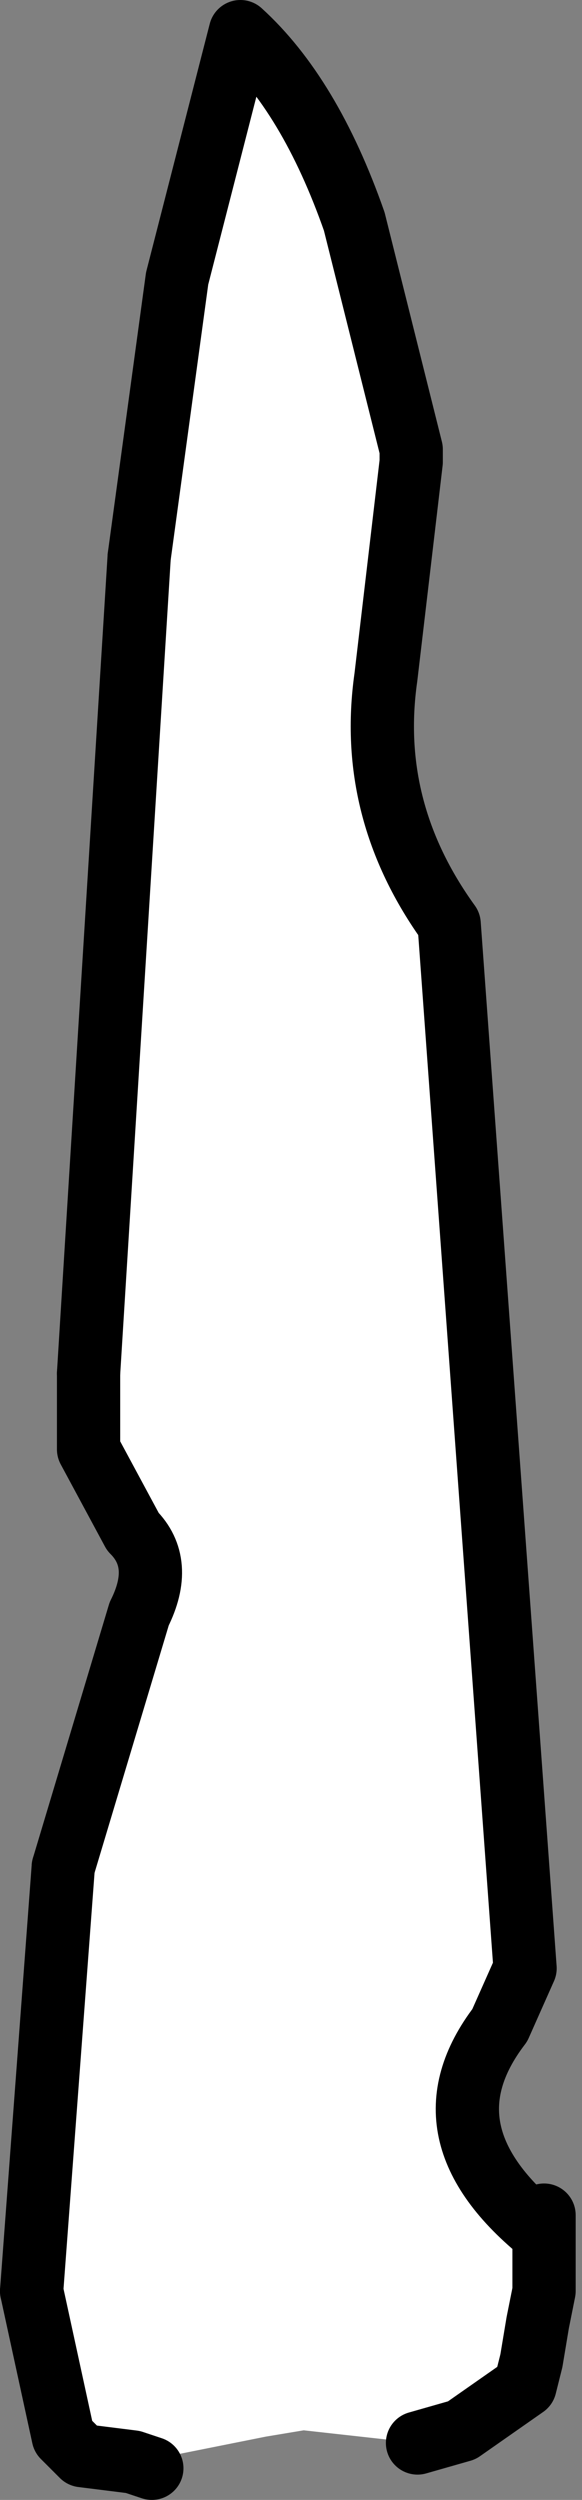 <?xml version="1.0" encoding="UTF-8" standalone="no"?>
<svg xmlns:xlink="http://www.w3.org/1999/xlink" height="19.75px" width="4.6px" xmlns="http://www.w3.org/2000/svg">
  <rect width="100%" height="100%" fill="#808080" stroke="none"/>
  <g transform="matrix(1.0, 0.0, 0.0, 1.0, 2.3, 9.85)">
    <path d="M-1.2 -5.45 L-0.9 -7.65 -0.4 -9.6 Q0.15 -9.1 0.5 -8.1 L0.95 -6.3 0.95 -6.2 0.75 -4.5 Q0.6 -3.45 1.25 -2.55 L1.85 5.7 1.65 6.15 Q1.0 7.0 2.0 7.8 L2.0 8.0 2.0 8.25 1.95 8.5 1.9 8.8 1.85 9.0 1.35 9.35 1.0 9.45 0.1 9.35 -0.2 9.4 -0.95 9.55 -1.1 9.65 -1.25 9.6 -1.65 9.55 -1.8 9.4 -2.05 8.25 -1.8 4.9 -1.2 2.9 Q-1.0 2.5 -1.25 2.25 L-1.6 1.6 -1.6 1.0 -1.2 -5.45" fill="#ffffff" fill-rule="evenodd" stroke="none"/>
    <path d="M1.0 9.45 L1.35 9.35 1.85 9.0 1.9 8.8 1.95 8.5 2.0 8.25 2.0 8.0 2.0 7.8 Q1.0 7.0 1.65 6.15 L1.85 5.7 1.25 -2.55 Q0.6 -3.45 0.75 -4.5 L0.95 -6.2 0.95 -6.3 0.5 -8.1 Q0.15 -9.1 -0.4 -9.6 L-0.9 -7.65 -1.2 -5.45 M-1.6 1.0 L-1.6 1.6 -1.25 2.25 Q-1.0 2.5 -1.2 2.9 L-1.8 4.9 M-2.05 8.25 L-1.8 9.4 -1.65 9.55 -1.25 9.6 -1.1 9.65 M2.0 8.0 L2.0 7.9 2.0 7.65 2.0 7.8" fill="none" stroke="#000000" stroke-linecap="round" stroke-linejoin="round" stroke-width="0.5"/>
    <path d="M-1.2 -5.45 L-1.6 1.0 M-1.8 4.9 L-2.05 8.25" fill="none" stroke="#000000" stroke-linecap="round" stroke-linejoin="round" stroke-width="0.5"/>
  </g>
</svg>
